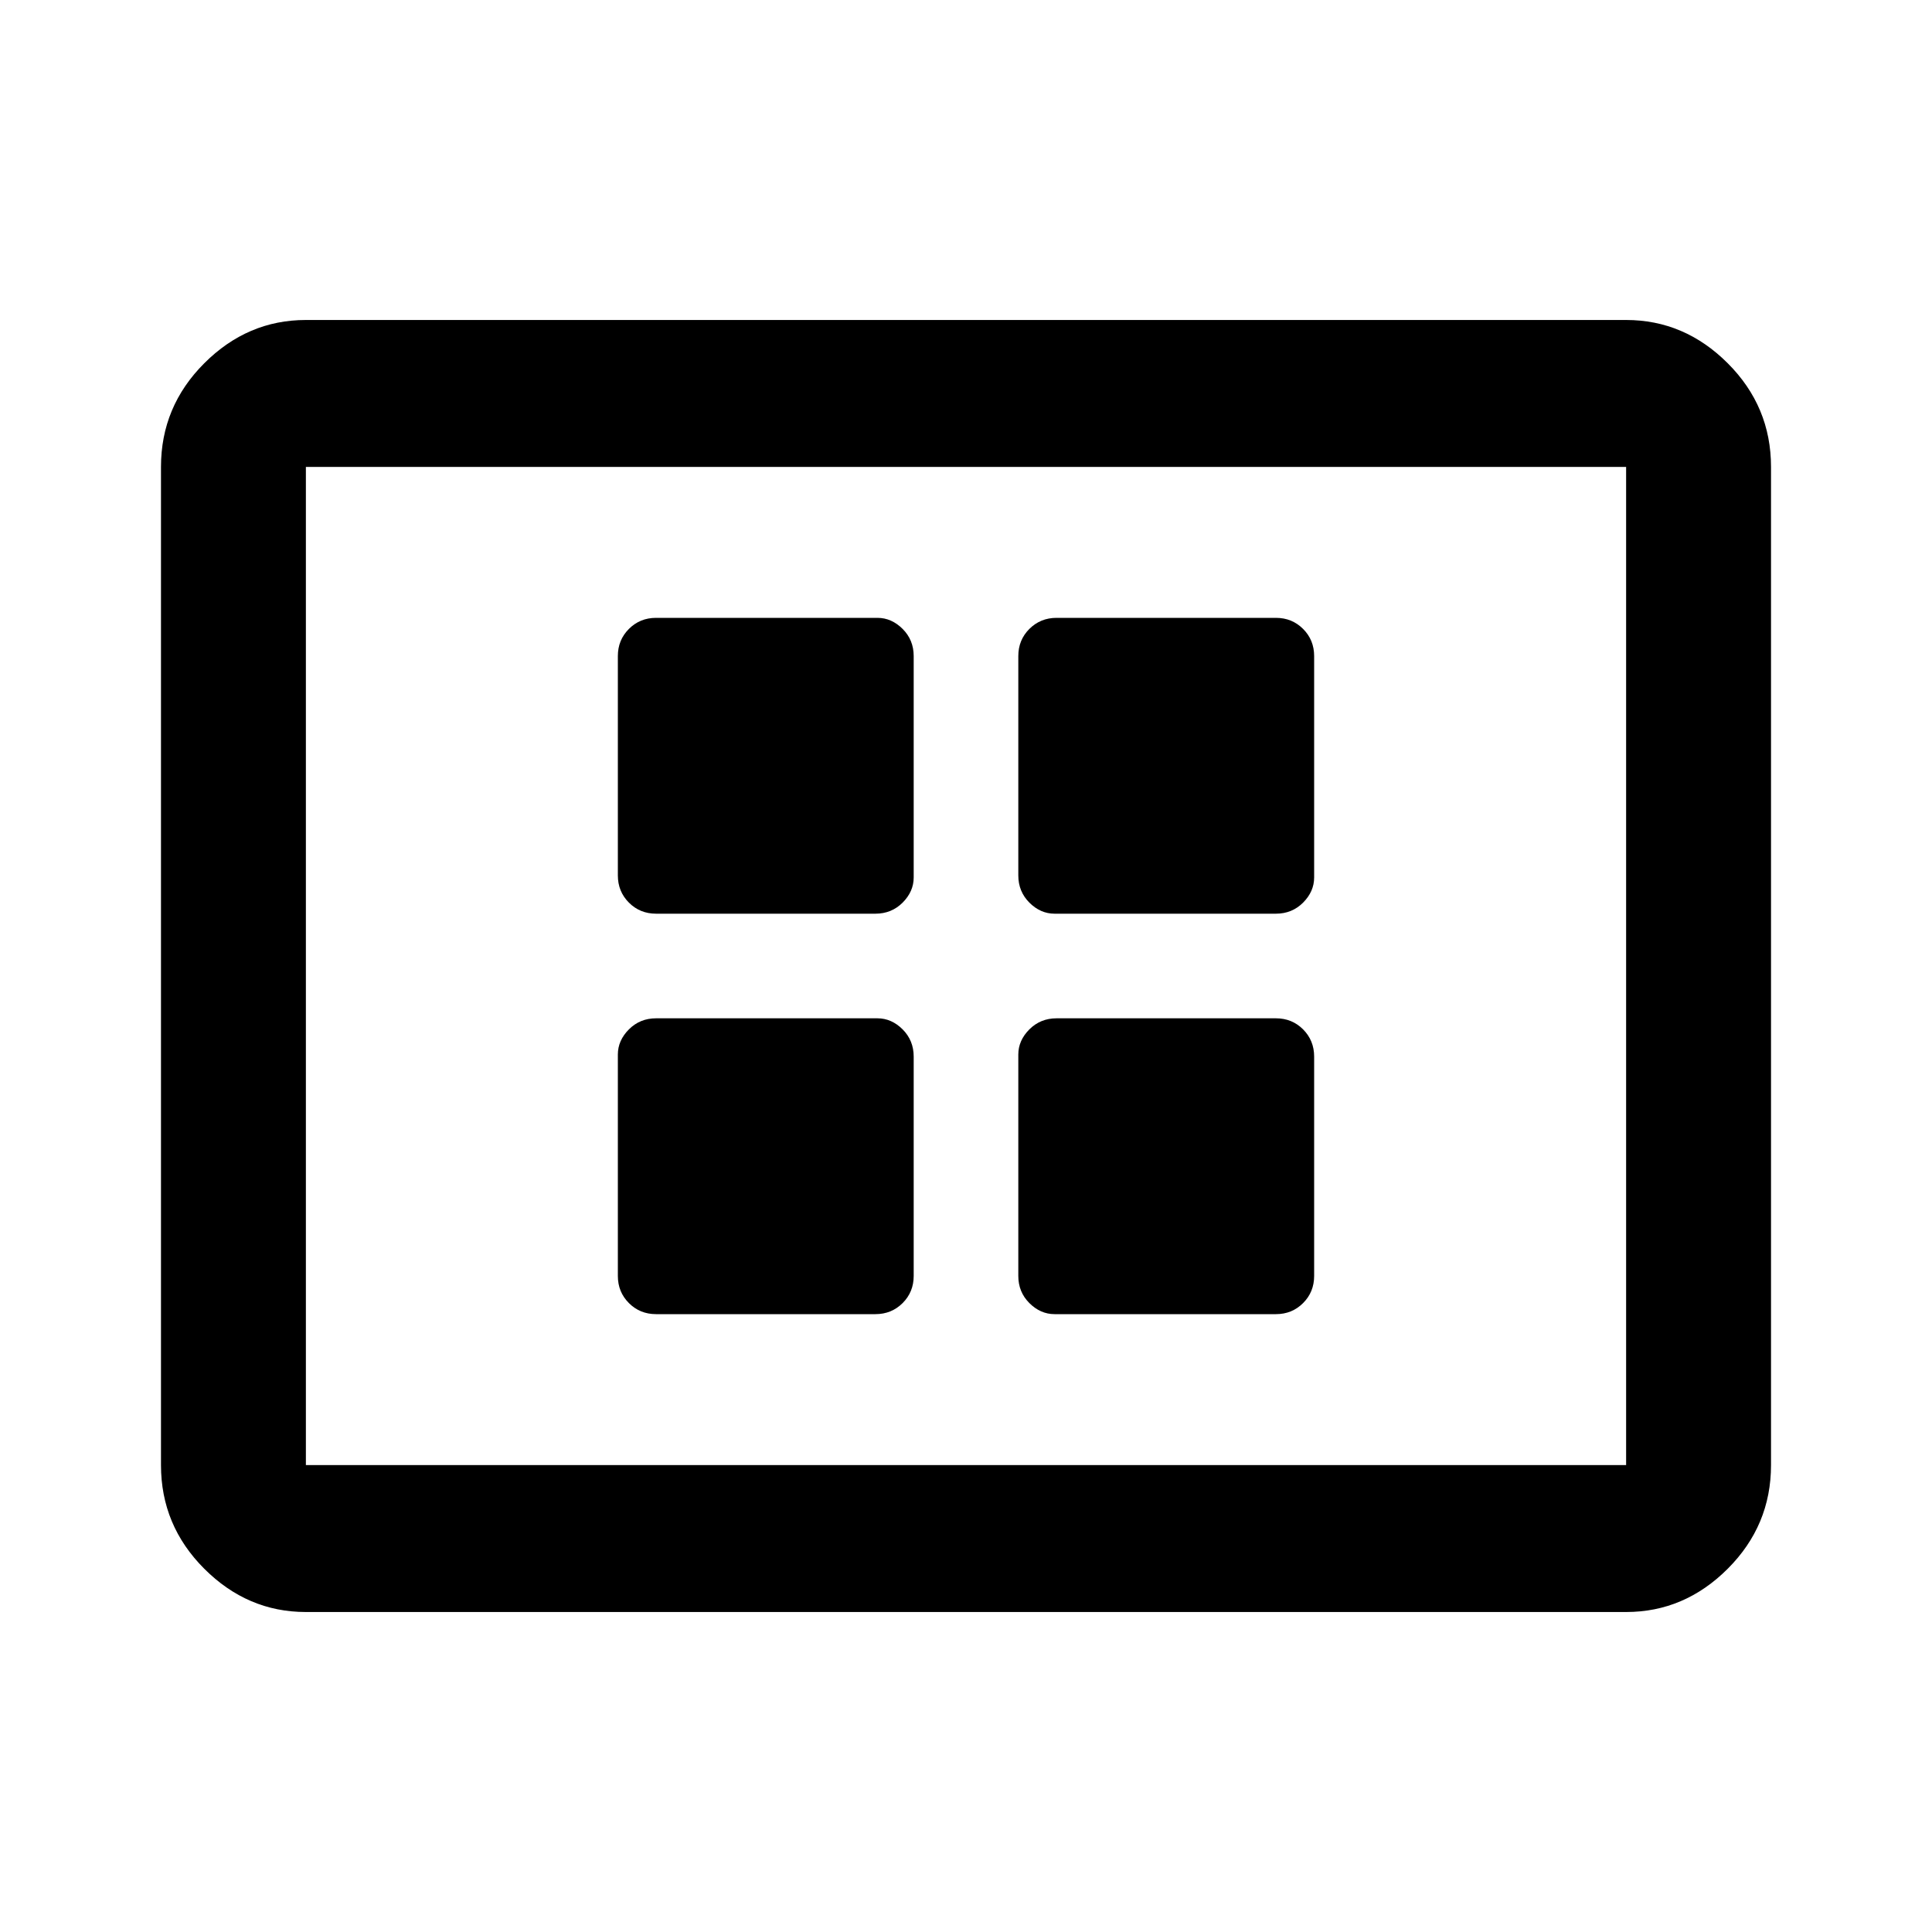 <svg xmlns="http://www.w3.org/2000/svg" height="40" width="40"><path d="M13.583 18.917h4.542q.333 0 .563-.229.229-.23.229-.521v-4.584q0-.333-.229-.562-.23-.229-.521-.229h-4.584q-.333 0-.562.229-.229.229-.229.562v4.542q0 .333.229.563.229.229.562.229Zm8.25 0h4.584q.333 0 .562-.229.229-.23.229-.521v-4.584q0-.333-.229-.562-.229-.229-.562-.229h-4.542q-.333 0-.563.229-.229.229-.229.562v4.542q0 .333.229.563.23.229.521.229Zm-8.25 8.291h4.542q.333 0 .563-.229.229-.229.229-.562v-4.542q0-.333-.229-.563-.23-.229-.521-.229h-4.584q-.333 0-.562.229-.229.23-.229.521v4.584q0 .333.229.562.229.229.562.229Zm8.25 0h4.584q.333 0 .562-.229.229-.229.229-.562v-4.542q0-.333-.229-.563-.229-.229-.562-.229h-4.542q-.333 0-.563.229-.229.23-.229.521v4.584q0 .333.229.562.23.229.521.229Zm-15.5 6.167q-1.208 0-2.104-.896-.896-.896-.896-2.146V9.667q0-1.25.896-2.146.896-.896 2.104-.896h27.334q1.208 0 2.104.896.896.896.896 2.146v20.666q0 1.25-.896 2.146-.896.896-2.104.896Zm0-3.042V9.667v20.666Zm0 0h27.334V9.667H6.333v20.666Z"/></svg>